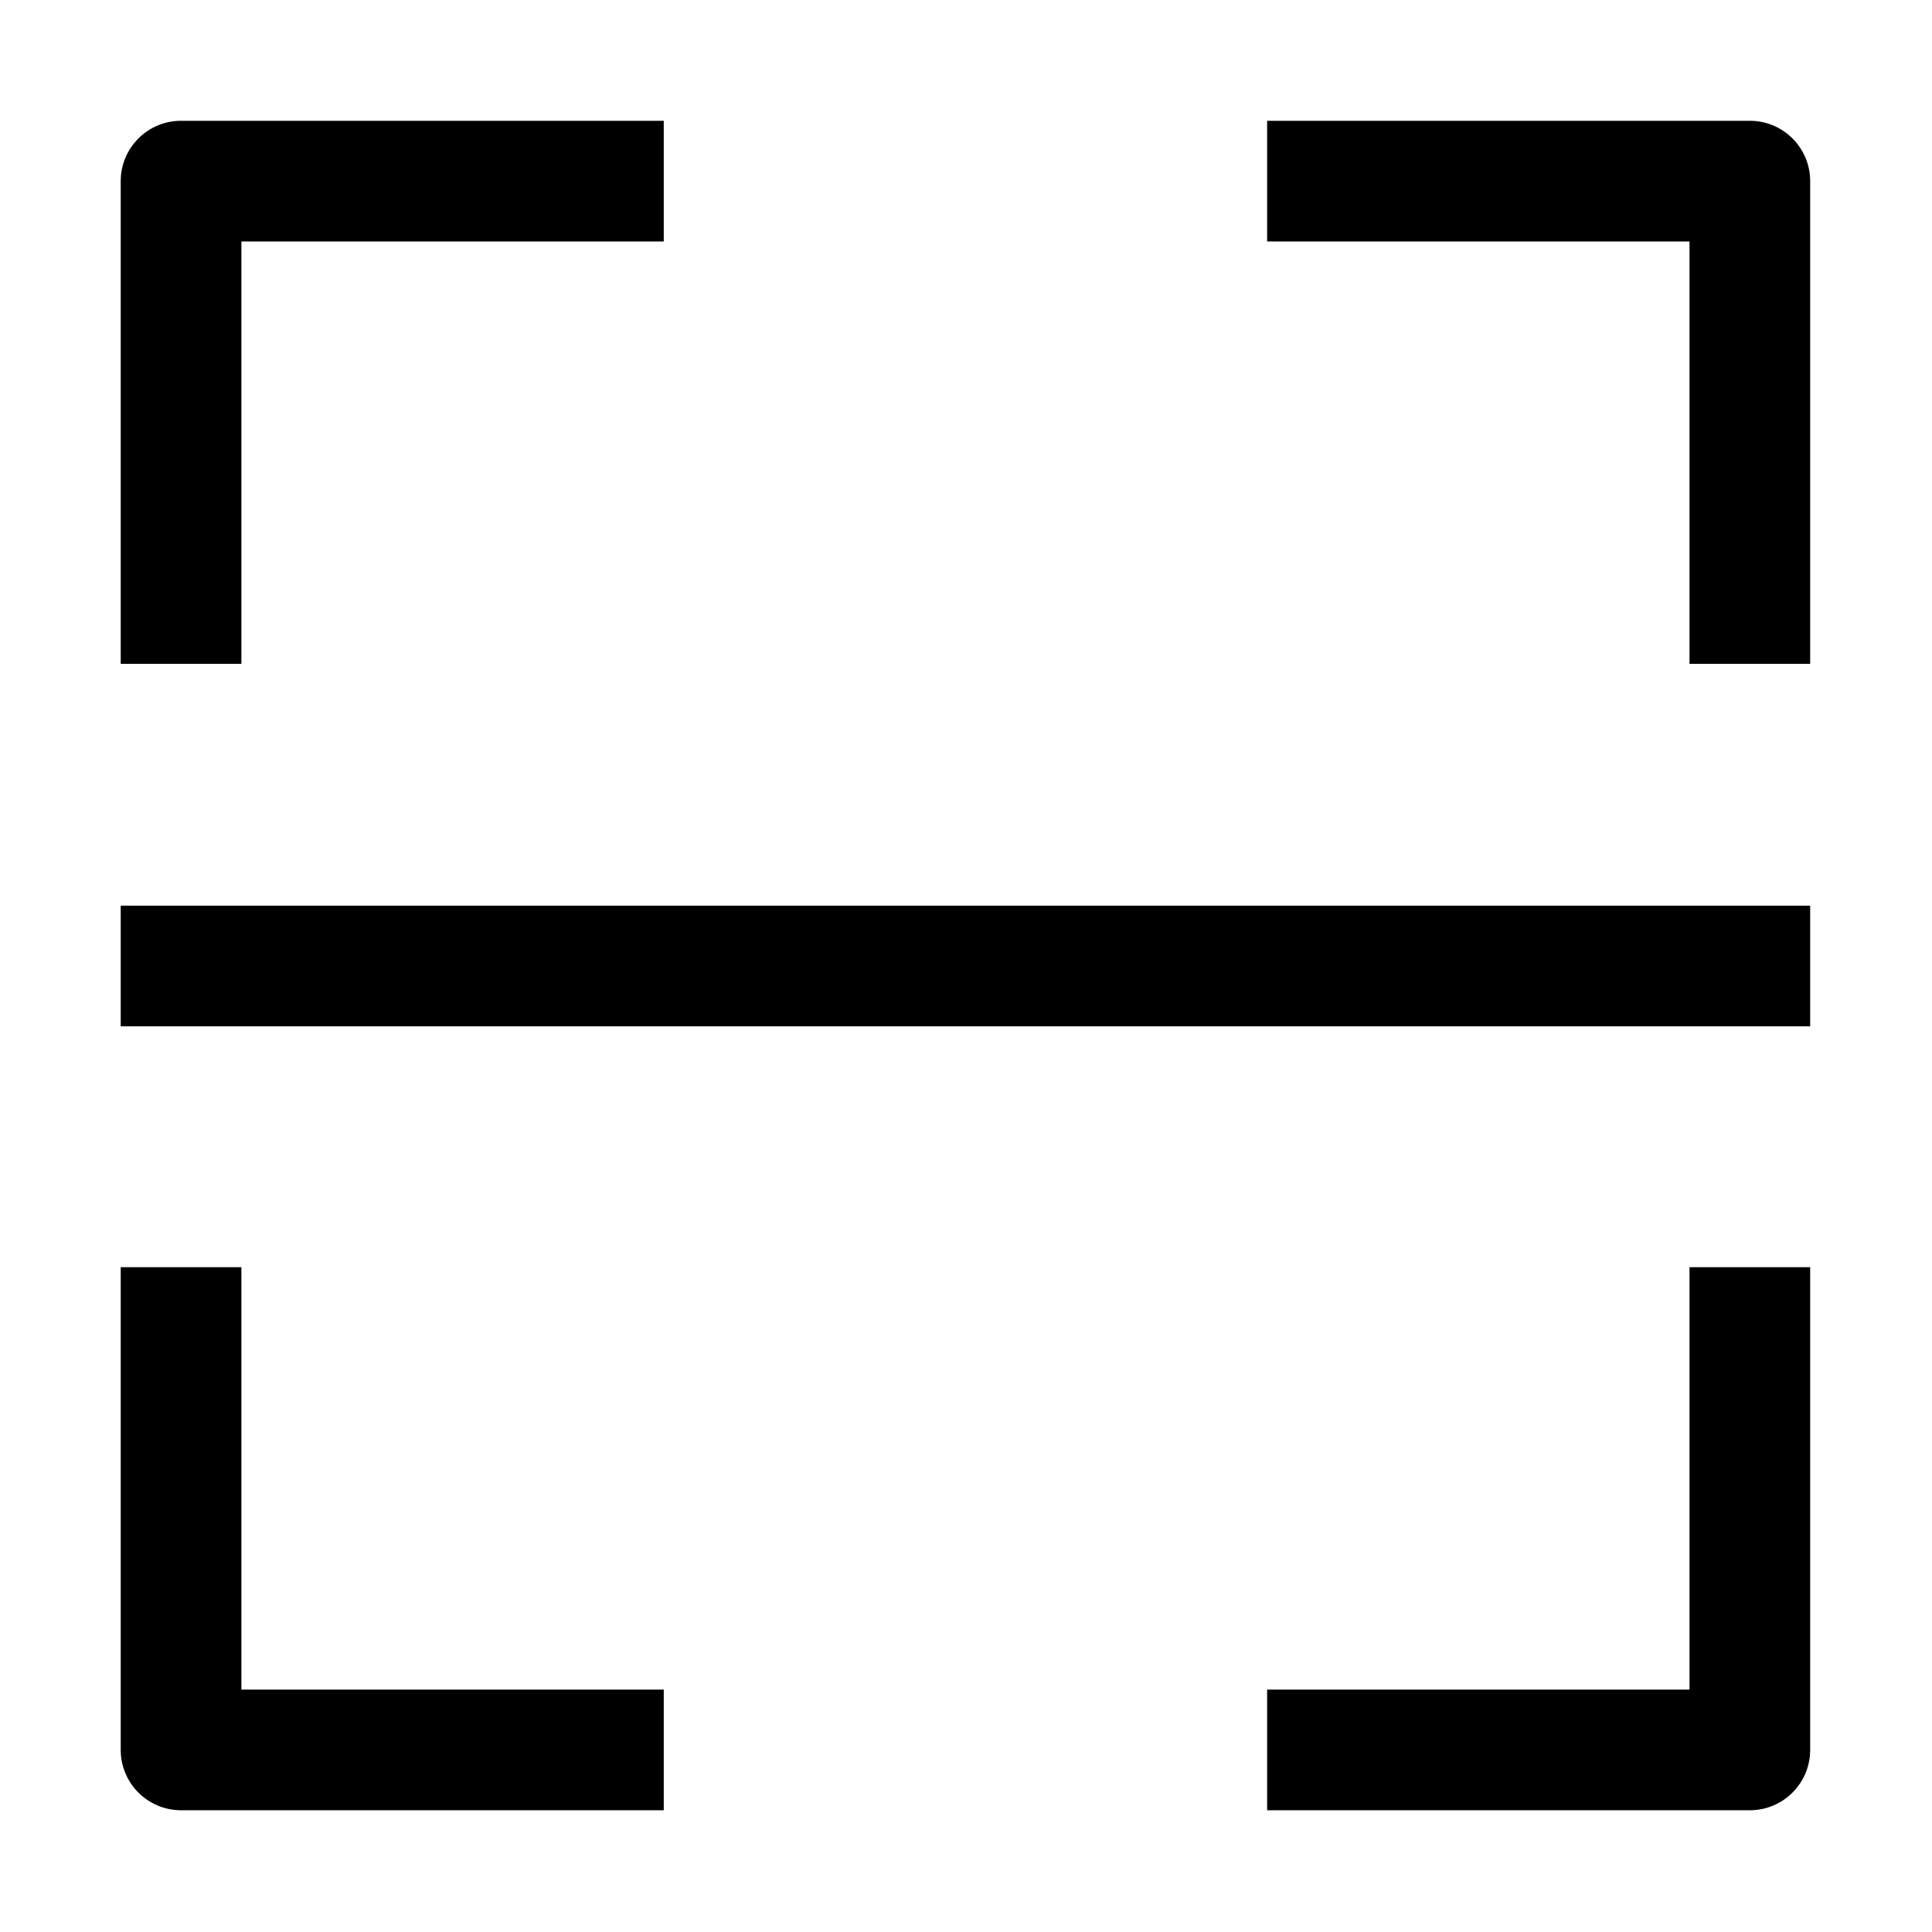 <?xml version="1.0" standalone="no"?><!DOCTYPE svg PUBLIC "-//W3C//DTD SVG 1.1//EN" "http://www.w3.org/Graphics/SVG/1.1/DTD/svg11.dtd"><svg t="1499739859362" class="icon" style="" viewBox="0 0 1024 1024" version="1.1" xmlns="http://www.w3.org/2000/svg" p-id="2412" id="mx_n_1499739859363" xmlns:xlink="http://www.w3.org/1999/xlink" width="200" height="200"><defs><style type="text/css"></style></defs><path d="M127.942 127.982l223.863 0L351.804 64.021 95.962 64.021c-17.662 0-31.98 14.318-31.98 31.98l0 255.843 63.961 0L127.942 127.982z" p-id="2413"></path><path d="M927.45 64.021 671.607 64.021l0 63.961 223.863 0 0 223.863 63.961 0L959.43 96.001C959.43 78.339 945.112 64.021 927.45 64.021z" p-id="2414"></path><path d="M127.942 671.647 63.981 671.647l0 255.843c0 17.662 14.318 31.98 31.98 31.98l255.843 0 0-63.961L127.942 895.51 127.942 671.647z" p-id="2415"></path><path d="M895.47 895.51 671.607 895.51l0 63.961 255.843 0c17.662 0 31.98-14.318 31.98-31.98L959.43 671.647l-63.961 0L895.47 895.51z" p-id="2416"></path><path d="M63.981 480.02l895.449 0 0 63.961-895.449 0 0-63.961Z" p-id="2417"></path></svg>